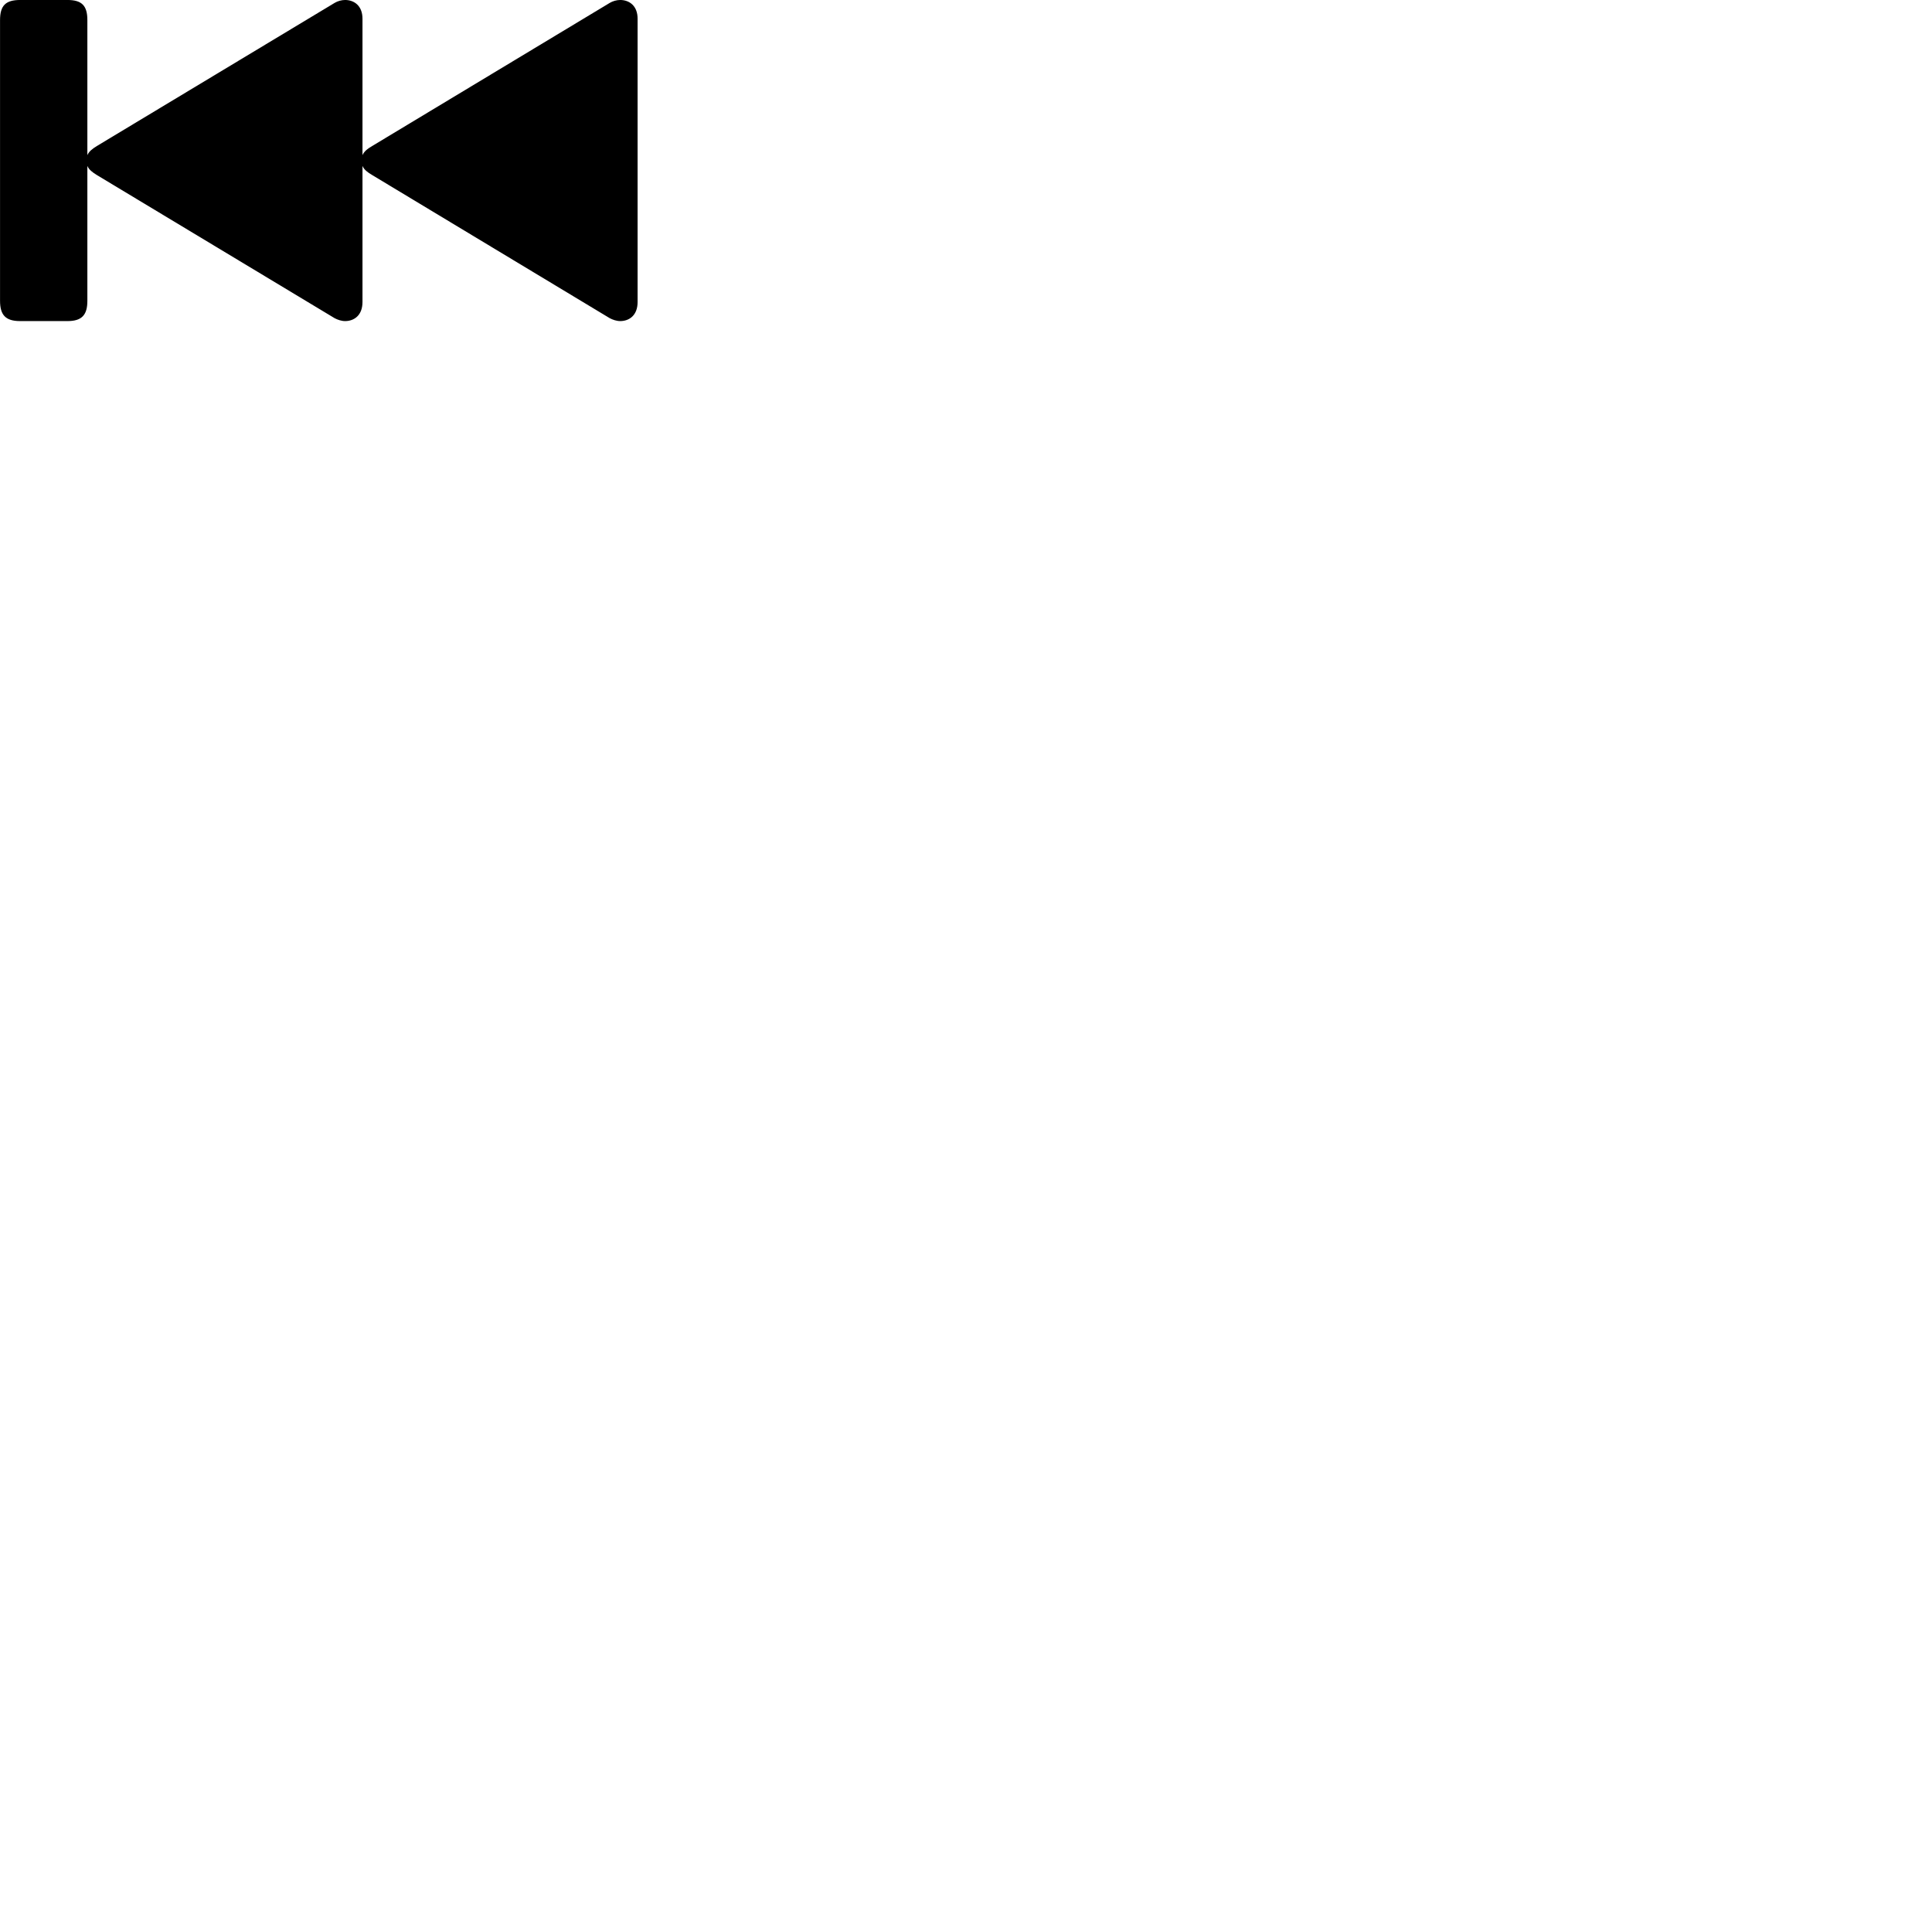 
        <svg xmlns="http://www.w3.org/2000/svg" viewBox="0 0 100 100">
            <path d="M3.492 16.619C4.232 16.619 4.522 16.309 4.522 15.569V8.589C4.602 8.78 4.782 8.919 5.012 9.059L17.322 16.47C17.472 16.549 17.672 16.619 17.862 16.619C18.312 16.619 18.762 16.34 18.762 15.63V8.589C18.842 8.78 19.022 8.919 19.262 9.059L31.562 16.47C31.712 16.549 31.912 16.619 32.102 16.619C32.552 16.619 33.002 16.34 33.002 15.63V0.97C33.002 0.28 32.552 -0.001 32.102 -0.001C31.912 -0.001 31.712 0.059 31.562 0.149L19.262 7.559C19.022 7.699 18.842 7.84 18.762 8.03V0.97C18.762 0.28 18.312 -0.001 17.862 -0.001C17.672 -0.001 17.472 0.059 17.322 0.149L5.012 7.559C4.782 7.699 4.602 7.84 4.522 8.03V1.04C4.522 0.289 4.232 -0.001 3.492 -0.001H1.042C0.292 -0.001 0.002 0.289 0.002 1.04V15.569C0.002 16.309 0.292 16.619 1.042 16.619Z" />
        </svg>
    